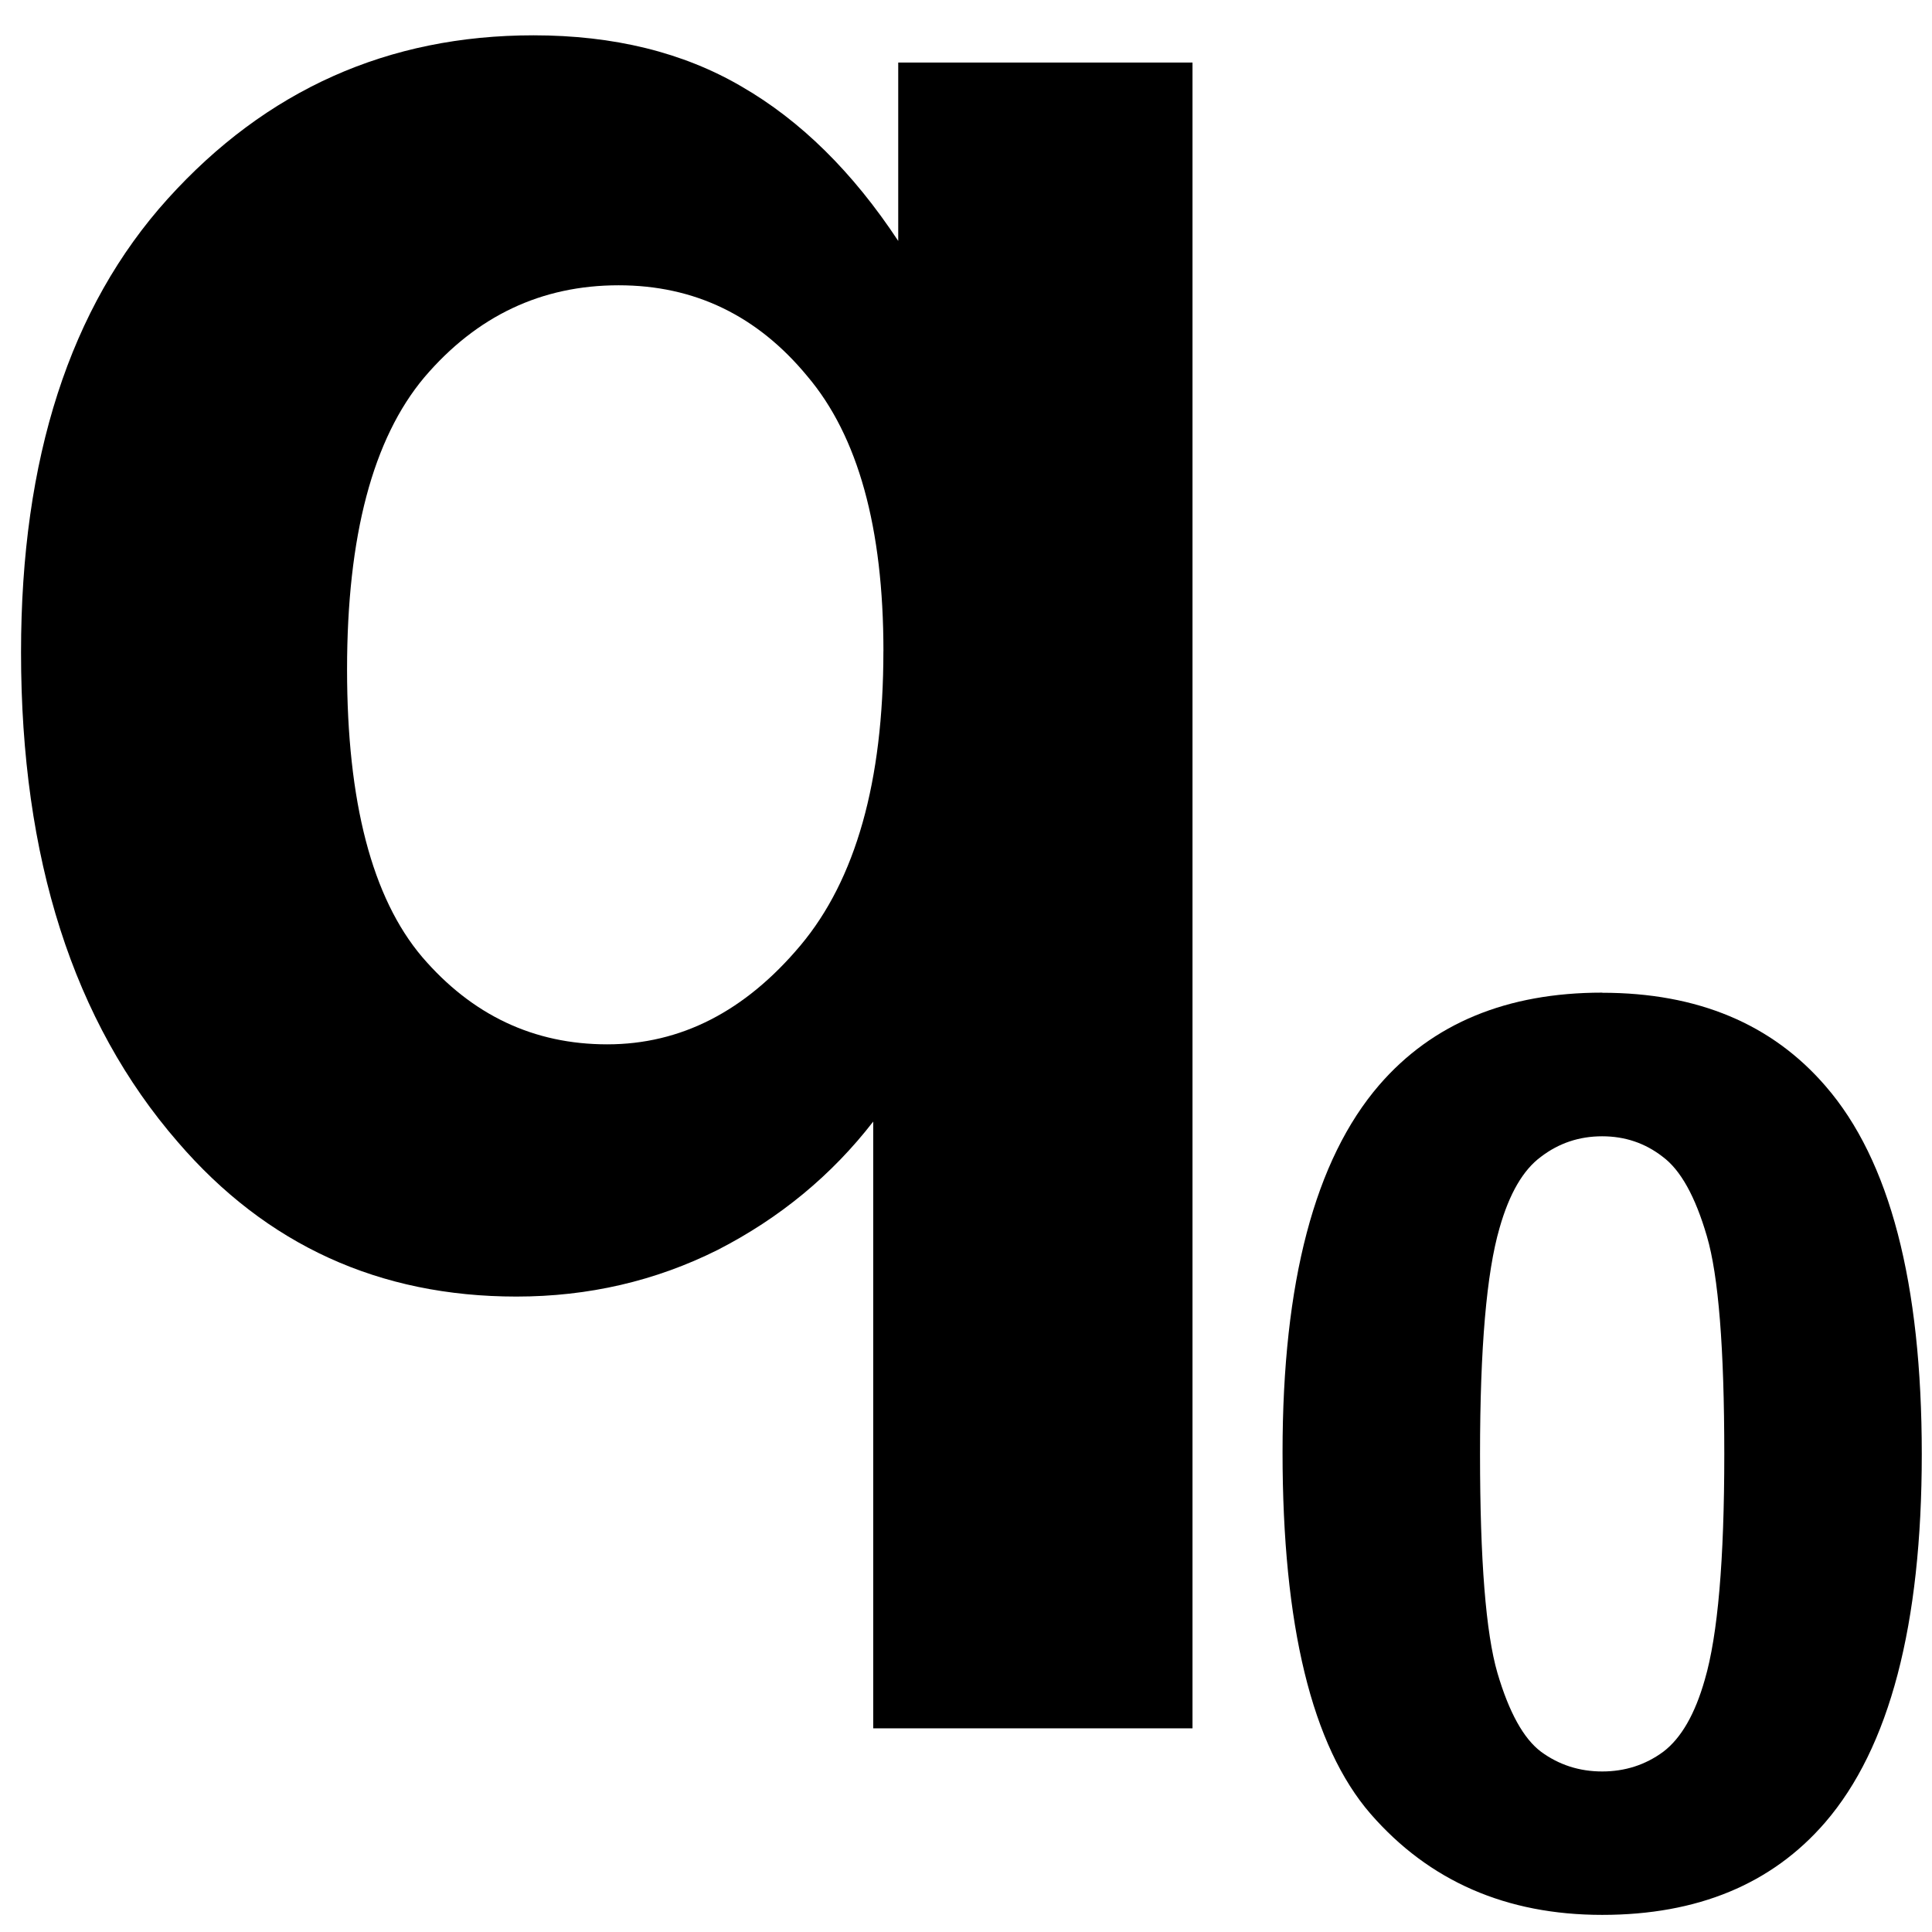 <?xml version="1.0" encoding="UTF-8" standalone="no"?>
<!-- Created with Inkscape (http://www.inkscape.org/) -->

<svg
   xmlns:dc="http://purl.org/dc/elements/1.1/"
   xmlns:cc="http://creativecommons.org/ns#"
   xmlns:rdf="http://www.w3.org/1999/02/22-rdf-syntax-ns#"
   xmlns:svg="http://www.w3.org/2000/svg"
   xmlns="http://www.w3.org/2000/svg"
   xmlns:sodipodi="http://sodipodi.sourceforge.net/DTD/sodipodi-0.dtd"
   xmlns:inkscape="http://www.inkscape.org/namespaces/inkscape"
   width="512"
   height="512"
   viewBox="0 0 135.467 135.467"
   version="1.1"
   id="svg8"
   inkscape:version="0.92.1 r15371"
   sodipodi:docname="q0.svg">
  <defs
     id="defs2" />
  <sodipodi:namedview
     id="base"
     pagecolor="#ffffff"
     bordercolor="#666666"
     borderopacity="1.0"
     inkscape:pageopacity="0.0"
     inkscape:pageshadow="2"
     inkscape:zoom="0.98994949"
     inkscape:cx="289.85598"
     inkscape:cy="303.61199"
     inkscape:document-units="mm"
     inkscape:current-layer="layer1"
     showgrid="false"
     units="px"
     inkscape:window-width="1280"
     inkscape:window-height="897"
     inkscape:window-x="-8"
     inkscape:window-y="-8"
     inkscape:window-maximized="1" />
  <g
     inkscape:label="Camada 1"
     inkscape:groupmode="layer"
     id="layer1"
     transform="translate(0,-161.533)">
    <g
       aria-label="q"
       style="font-style:normal;font-weight:normal;font-size:10.583px;line-height:1.25;font-family:sans-serif;letter-spacing:0px;word-spacing:0px;fill:#000000;fill-opacity:1;stroke:none;stroke-width:0.265"
       id="text4495"
       transform="matrix(3.212,0,0,3.212,-76.172,-448.465)">
      <path
         d="m 42.777,227.642 v -13.246 q -1.364,1.761 -3.398,2.803 -2.034,1.017 -4.39,1.017 -4.49,0 -7.392,-3.373 -3.423,-3.944 -3.423,-10.691 0,-6.35 3.2,-9.897 3.225,-3.572 7.987,-3.572 2.629,0 4.539,1.116 1.935,1.116 3.423,3.373 v -3.894 h 6.424 v 36.364 z m 0.223,-23.515 q 0,-4.043 -1.662,-6.003 -1.637,-1.984 -4.118,-1.984 -2.53,0 -4.242,2.009 -1.687,2.009 -1.687,6.375 0,4.341 1.637,6.276 1.637,1.91 4.043,1.91 2.406,0 4.217,-2.158 1.811,-2.158 1.811,-6.424 z"
         style="font-style:normal;font-variant:normal;font-weight:bold;font-stretch:normal;font-size:50.8px;font-family:Arial;-inkscape-font-specification:'Arial Bold';stroke-width:0.265"
         id="path4504"
         inkscape:connector-curvature="0" />
    </g>
    <g
       aria-label="0"
       style="font-style:normal;font-weight:normal;font-size:10.583px;line-height:1.25;font-family:sans-serif;letter-spacing:0px;word-spacing:0px;fill:#000000;fill-opacity:1;stroke:none;stroke-width:0.265"
       id="text4499"
       transform="matrix(9.11,0,0,8.359,-30.988,-2022.569)">
      <path
         d="m 15.733,269.615 q 1.101,0 1.721,0.785 0.739,0.93 0.739,3.085 0,2.15 -0.744,3.09 -0.615,0.775 -1.716,0.775 -1.106,0 -1.783,-0.848 -0.677,-0.853 -0.677,-3.033 0,-2.139 0.744,-3.08 0.615,-0.775 1.716,-0.775 z m 0,1.204 q -0.264,0 -0.47,0.171 -0.207,0.165 -0.32,0.599 -0.15,0.563 -0.15,1.897 0,1.333 0.134,1.835 0.134,0.496 0.336,0.661 0.207,0.165 0.47,0.165 0.264,0 0.47,-0.165 0.207,-0.171 0.32,-0.605 0.15,-0.558 0.15,-1.891 0,-1.333 -0.134,-1.829 -0.134,-0.501 -0.341,-0.667 -0.202,-0.171 -0.465,-0.171 z"
         style="font-style:normal;font-variant:normal;font-weight:bold;font-stretch:normal;font-family:Arial;-inkscape-font-specification:'Arial Bold';stroke-width:0.265"
         id="path4501"
         inkscape:connector-curvature="0" />
    </g>
  </g>
</svg>
